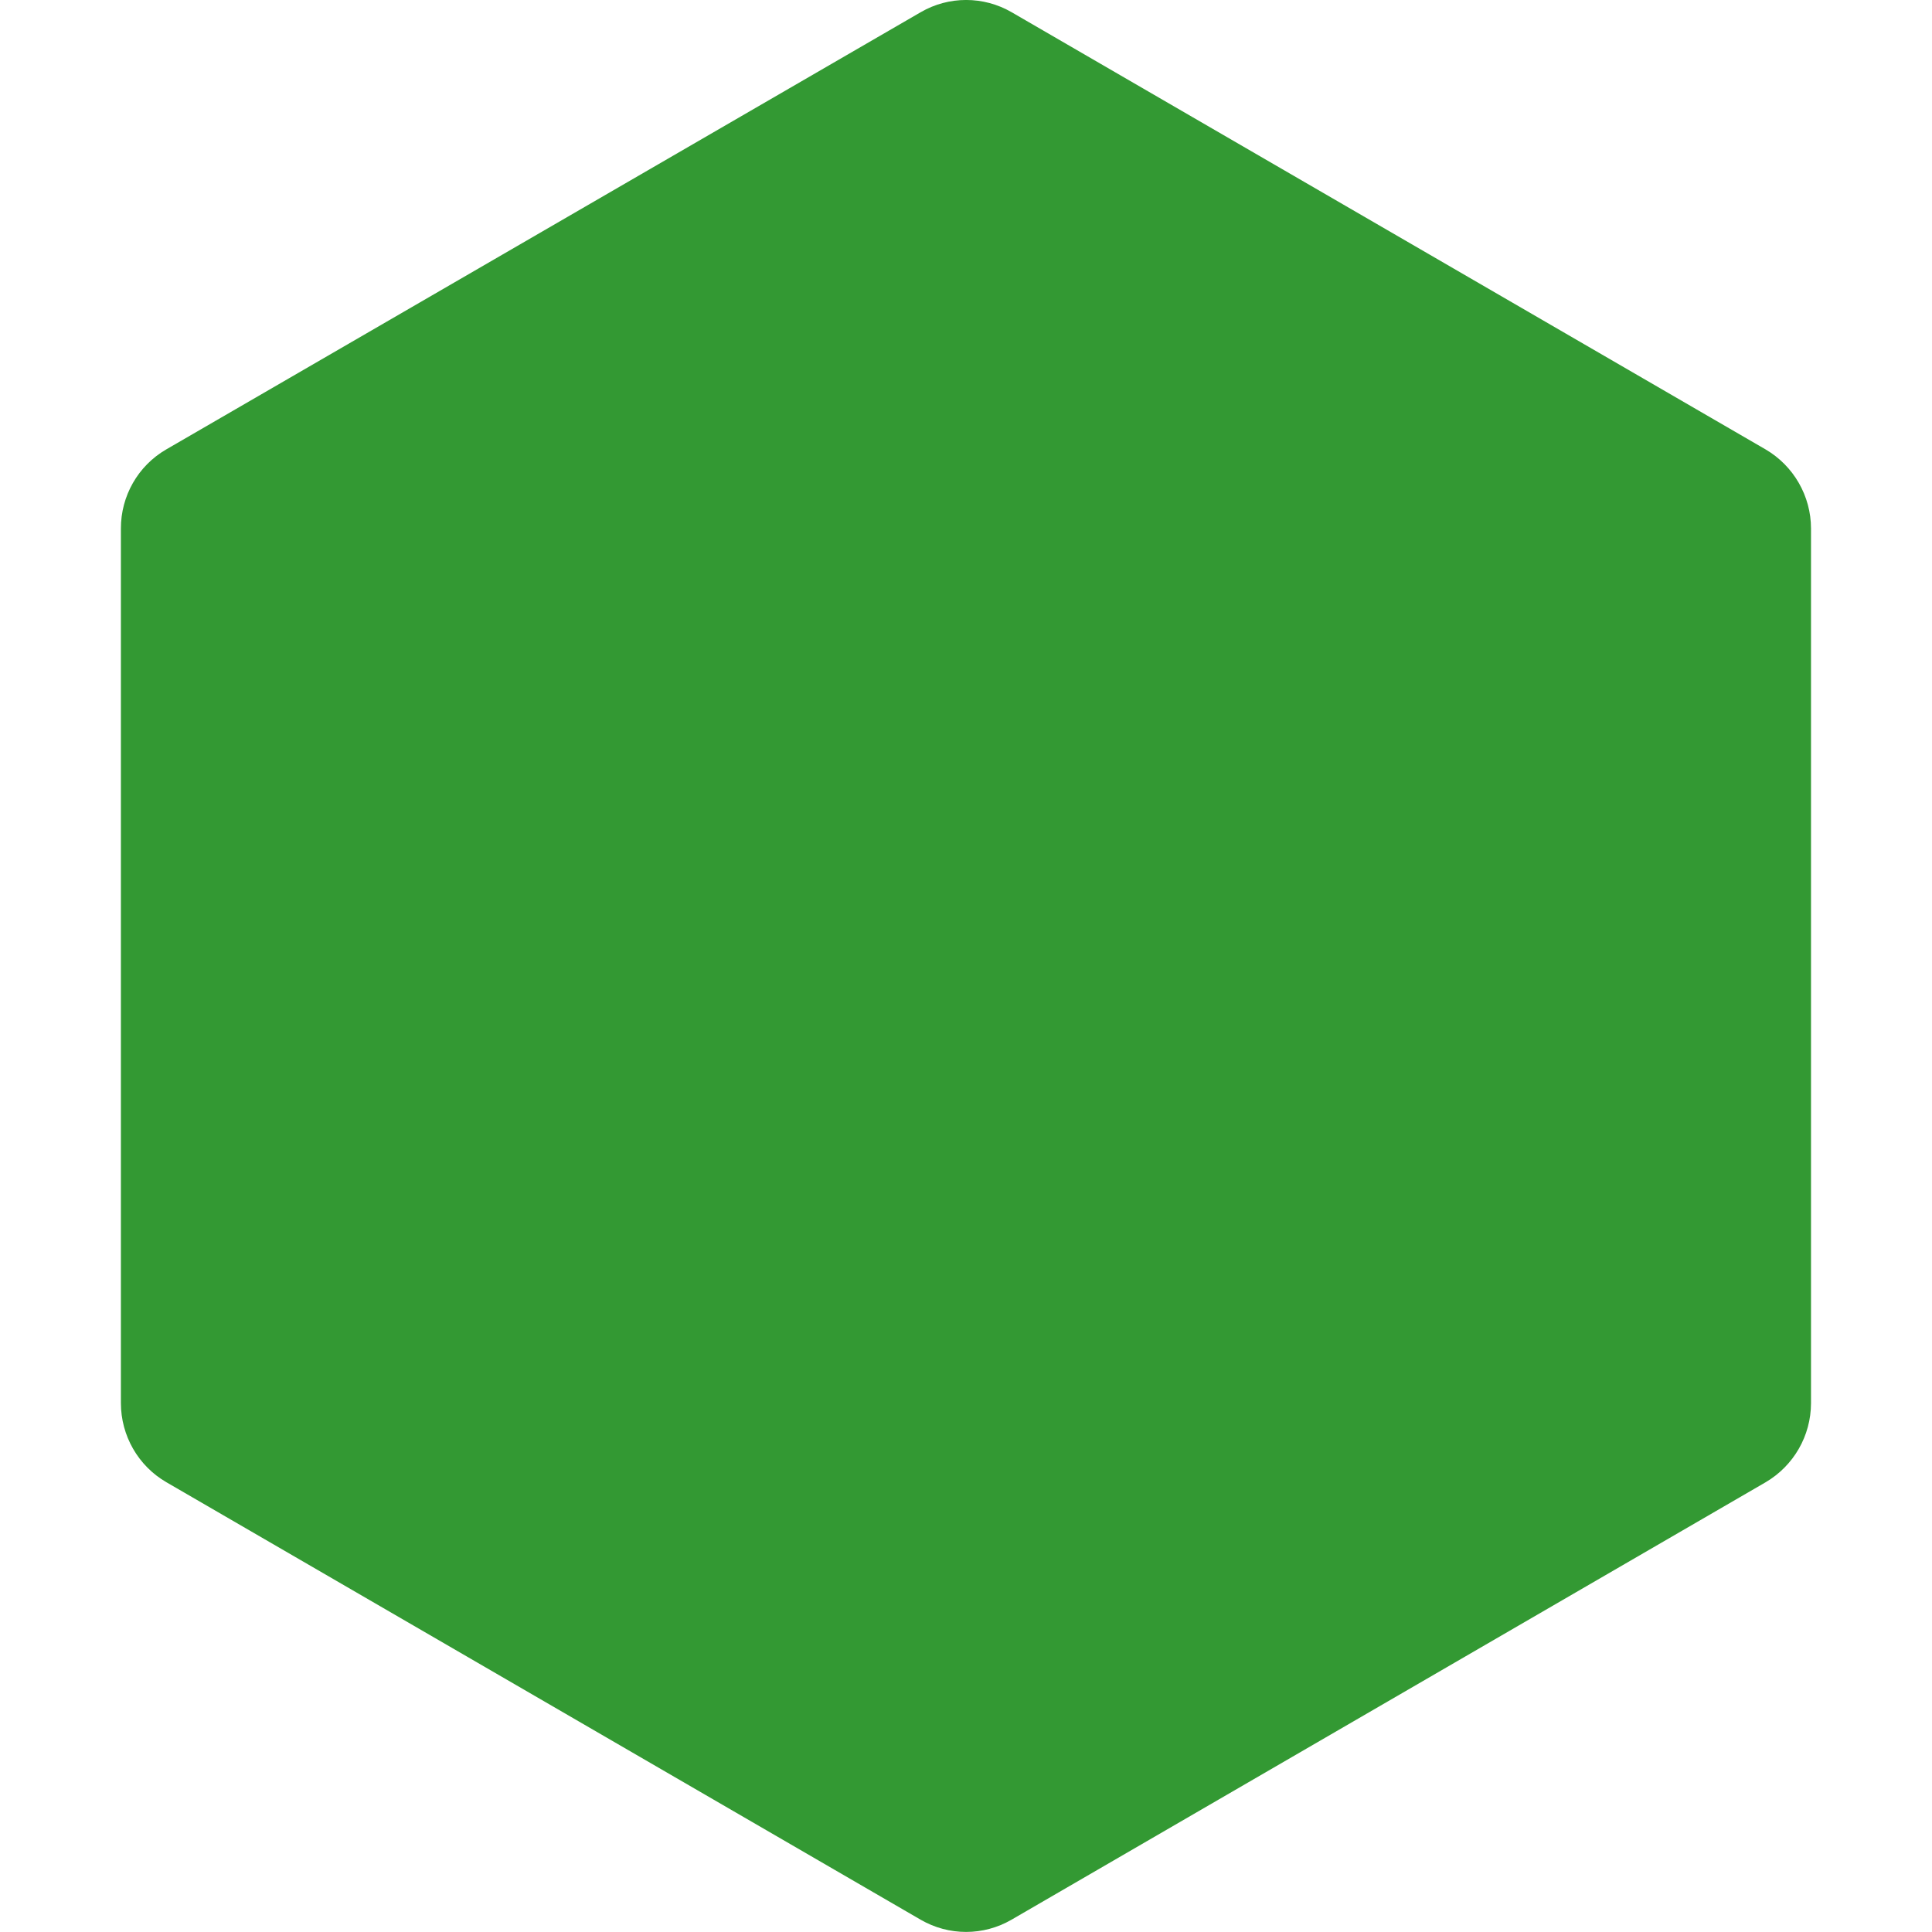 <!-- Generated by IcoMoon.io -->
<svg version="1.1" xmlns="http://www.w3.org/2000/svg" width="64" height="64" viewBox="0 0 64 64">
<title>node-dot-js</title>
<path fill="#393" d="M30.493 0.408l-24.987 14.48c-0.933 0.541-1.504 1.541-1.501 2.621v28.971c0 1.077 0.573 2.080 1.504 2.619l24.987 14.493c0.933 0.541 2.080 0.541 3.013 0l24.976-14.488c0.933-0.547 1.504-1.541 1.507-2.619v-28.976c0-1.077-0.576-2.080-1.509-2.624l-24.971-14.48c-0.933-0.541-2.085-0.541-3.013 0z"></path>
</svg>

